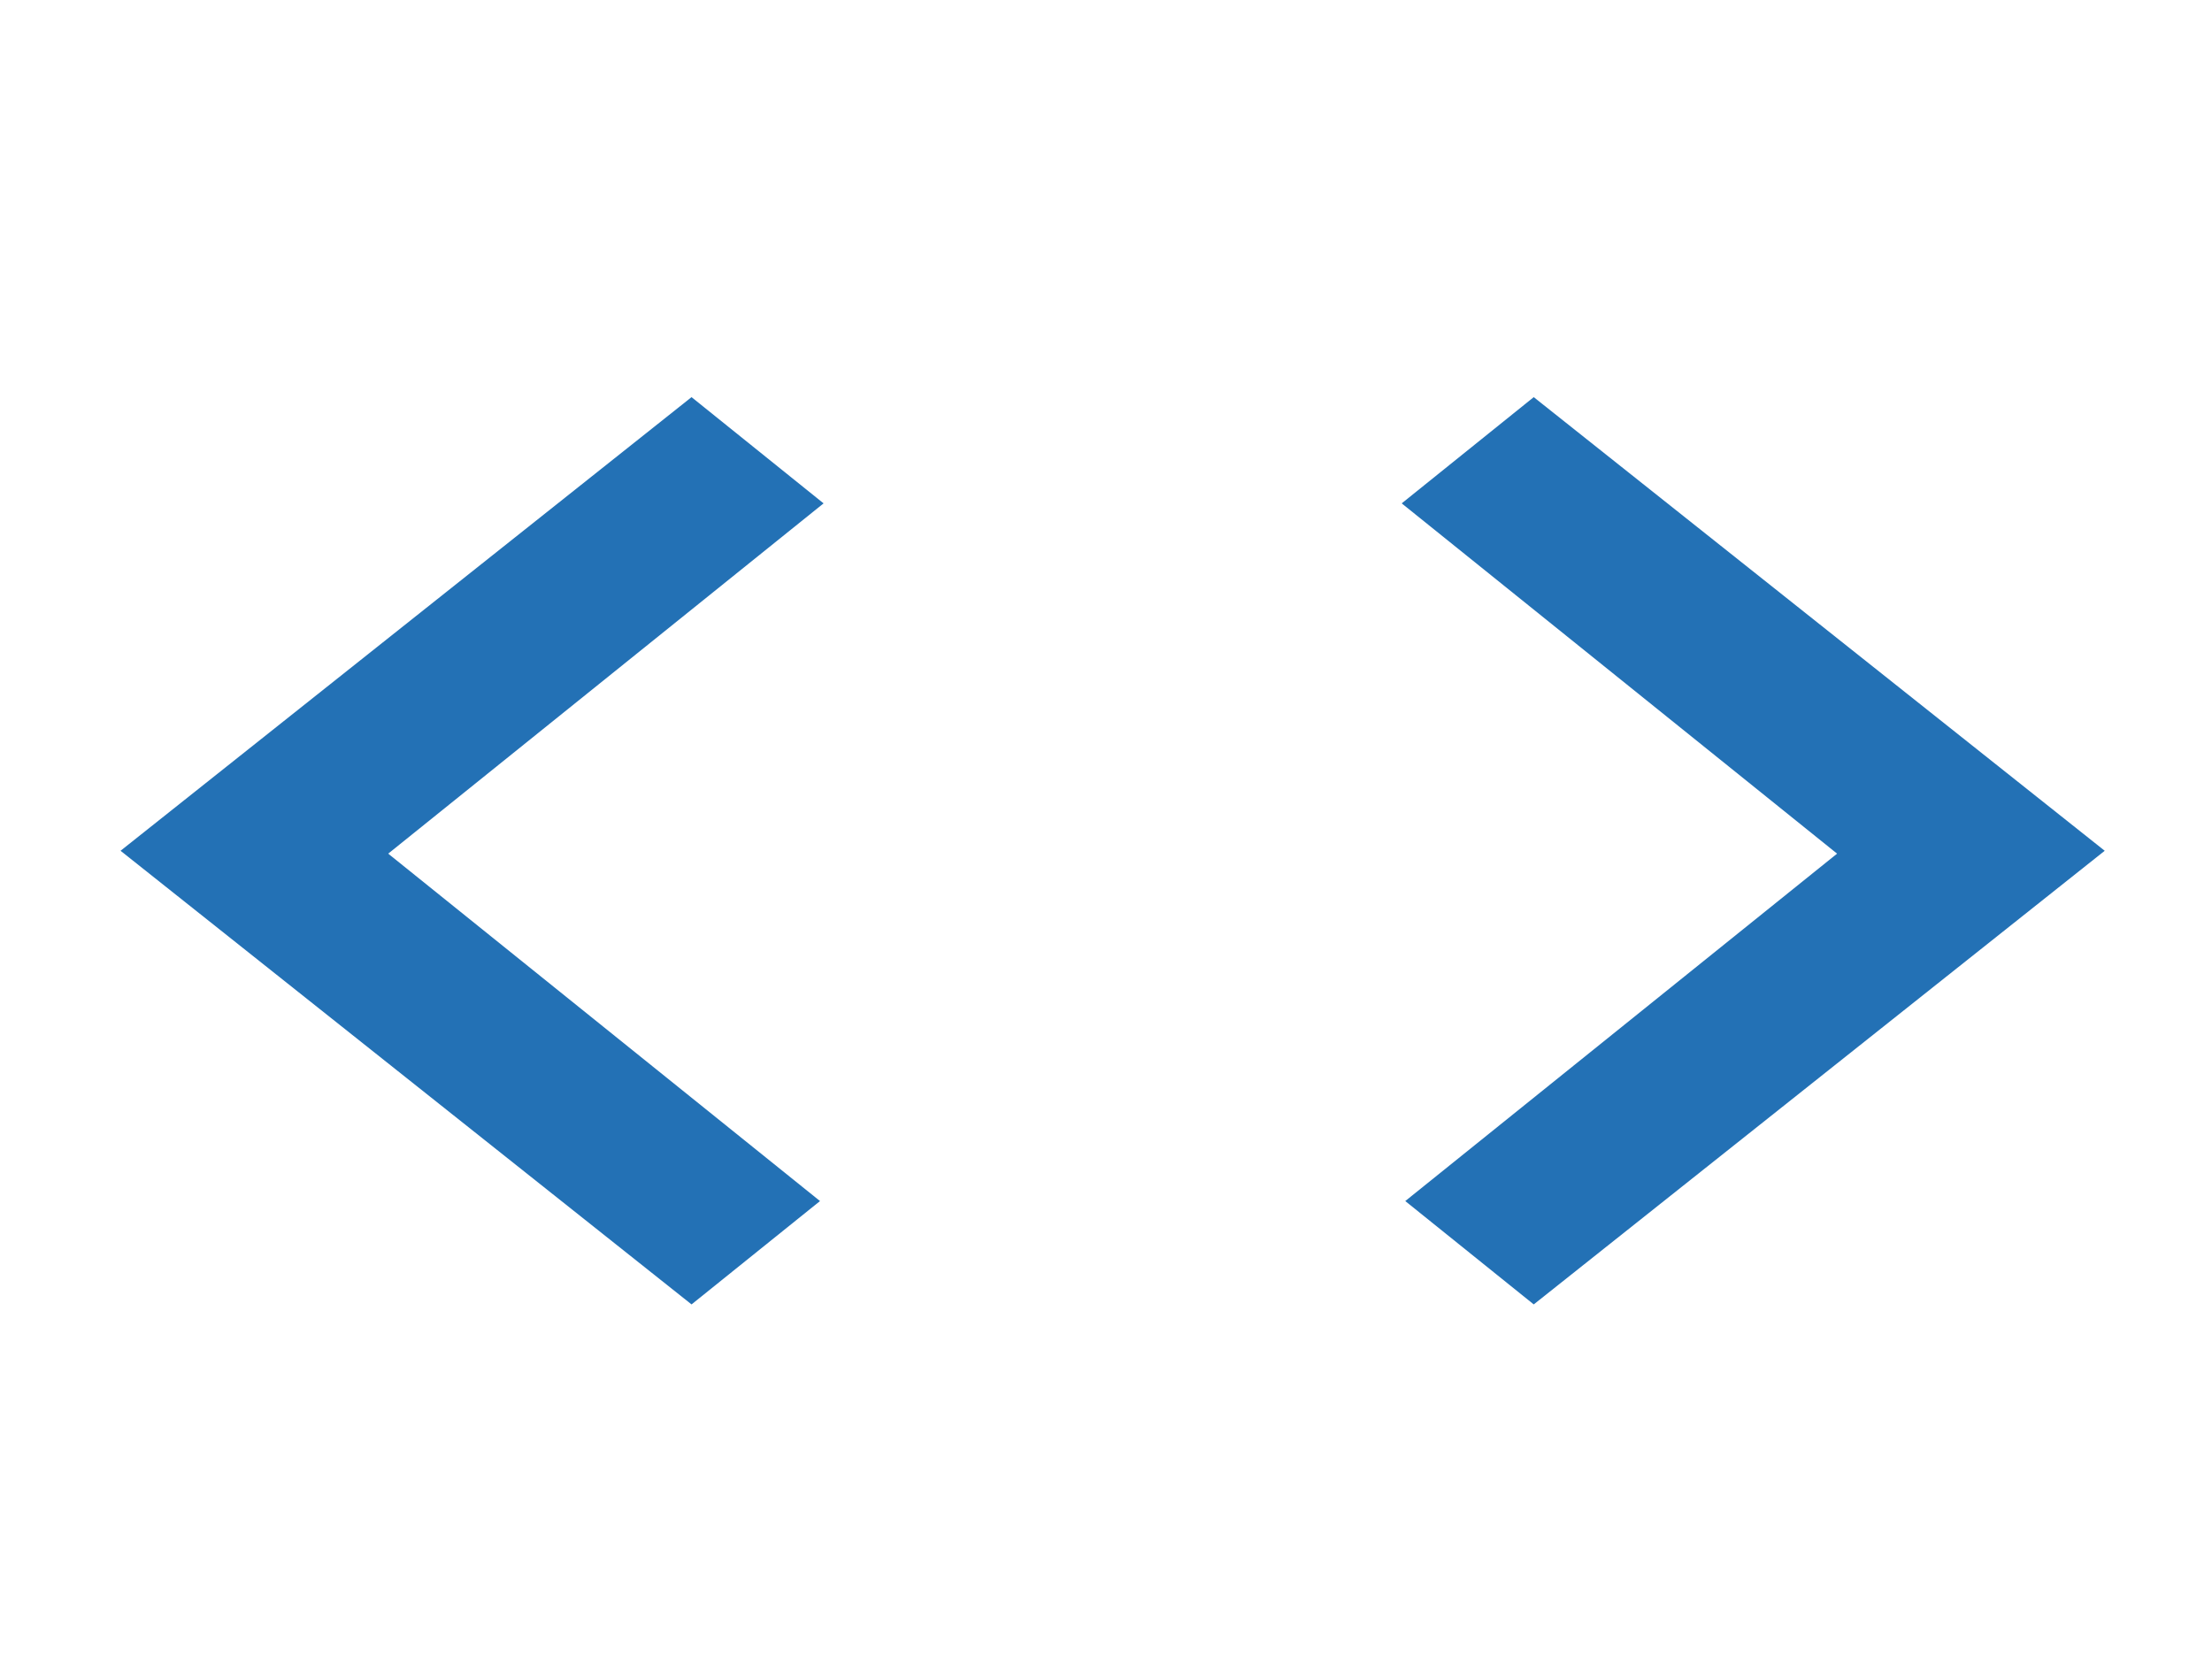<?xml version="1.0" encoding="UTF-8" standalone="no"?>
<svg
   xmlns:dc="http://purl.org/dc/elements/1.1/"
   xmlns:cc="http://creativecommons.org/ns#"
   xmlns:rdf="http://www.w3.org/1999/02/22-rdf-syntax-ns#"
   xmlns:svg="http://www.w3.org/2000/svg"
   xmlns="http://www.w3.org/2000/svg"
   xmlns:sodipodi="http://sodipodi.sourceforge.net/DTD/sodipodi-0.dtd"
   xmlns:inkscape="http://www.inkscape.org/namespaces/inkscape"
   id="a594ac37-6d44-4297-8862-1cbd9c01c0b7"
   data-name="Layer 1"
   width="1126.194"
   height="855"
   viewBox="0 0 1126.194 855"
   version="1.1"
   sodipodi:docname="dependency.svg"
   inkscape:version="0.92.4 (5da689c313, 2019-01-14)">
  <defs
     id="defs105" />
  <sodipodi:namedview
     pagecolor="#ffffff"
     bordercolor="#666666"
     borderopacity="1"
     objecttolerance="10"
     gridtolerance="10"
     guidetolerance="10"
     inkscape:pageopacity="0"
     inkscape:pageshadow="2"
     inkscape:window-width="2175"
     inkscape:window-height="1144"
     id="namedview103"
     showgrid="false"
     inkscape:zoom="0.71326395"
     inkscape:cx="690.58897"
     inkscape:cy="468.12407"
     inkscape:window-x="0"
     inkscape:window-y="0"
     inkscape:window-maximized="0"
     inkscape:current-layer="a594ac37-6d44-4297-8862-1cbd9c01c0b7" />
  <title
     id="title2">code review</title>
  <polygon
     points="519.06,401.13 447.014,472.275 519.06,543.42 535.27,527.21 480.786,472.725 535.72,417.79 "
     id="polygon58"
     transform="matrix(4.035,0,0,3.247,-1742.324,-1100.231)"
     style="fill:#2371b5" />
  <polygon
     points="625.327,401.13 697.373,472.275 625.327,543.42 609.117,527.21 663.602,472.725 608.667,417.79 "
     id="polygon60"
     transform="matrix(4.035,0,0,3.247,-1742.324,-1100.231)"
     style="fill:#2371b5" />
</svg>
